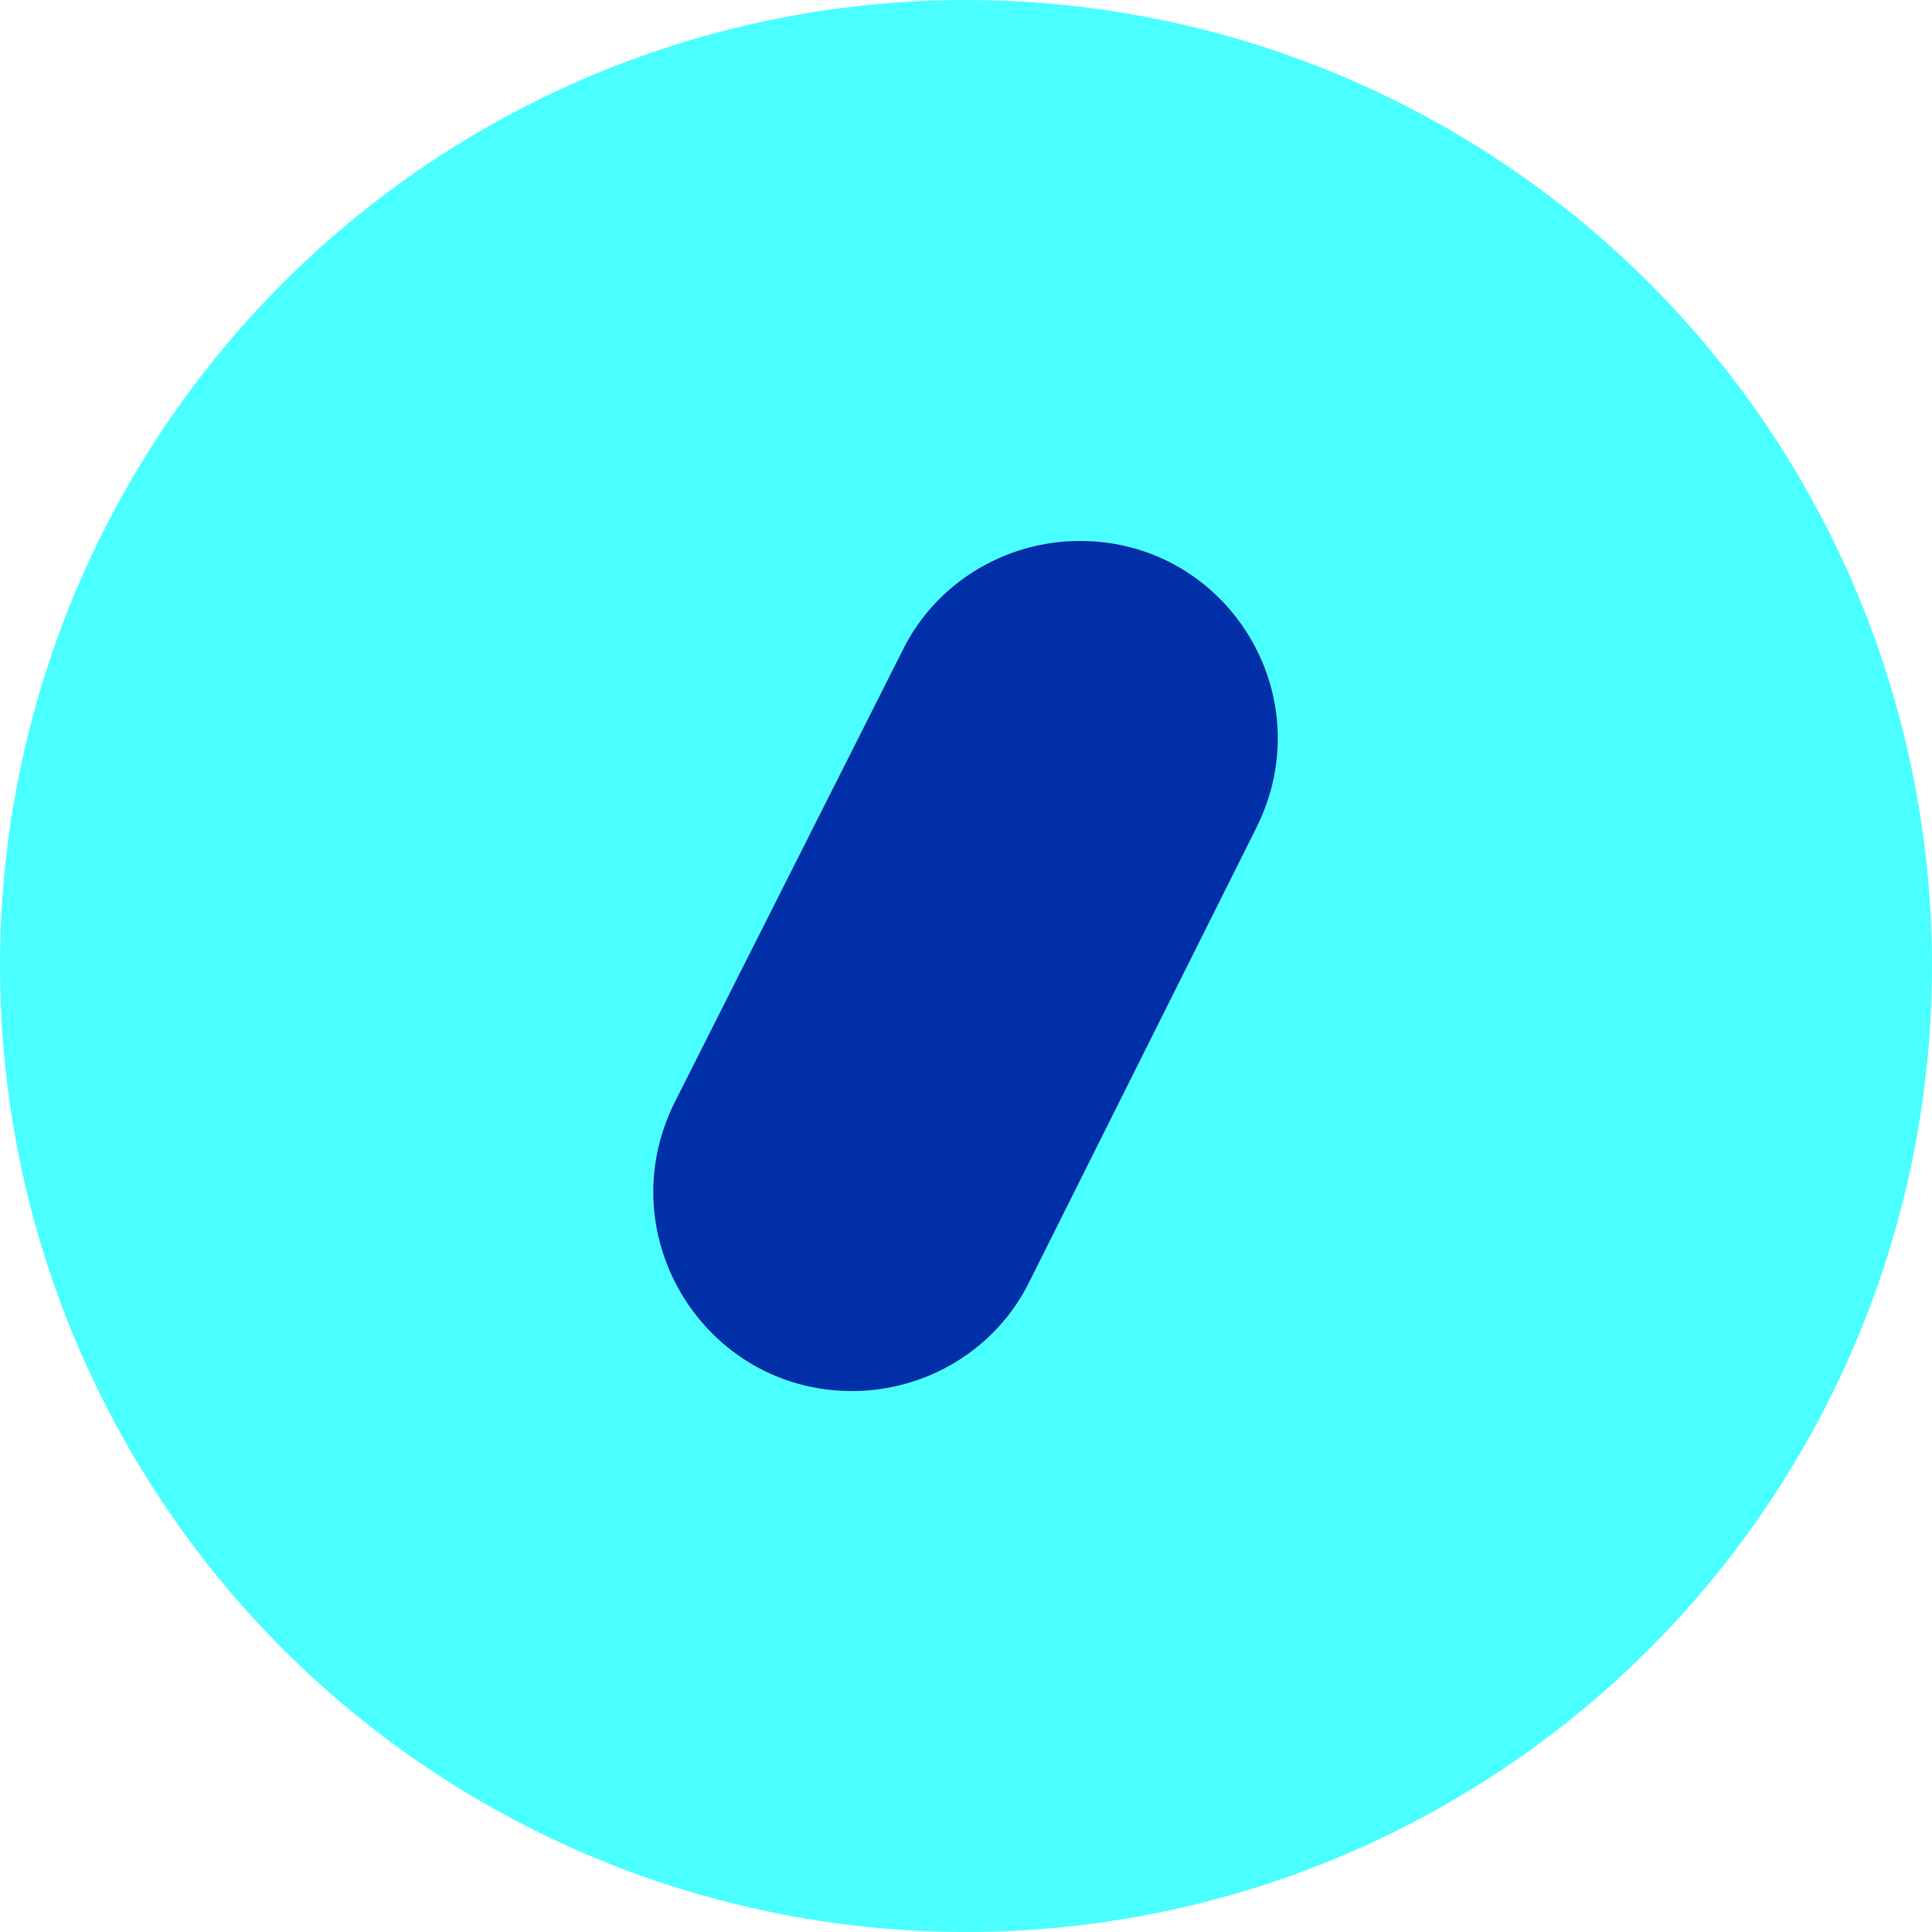 <?xml version="1.0" encoding="utf-8"?>
<!-- Generator: Adobe Illustrator 21.0.2, SVG Export Plug-In . SVG Version: 6.00 Build 0)  -->
<svg version="1.1" id="Layer_1" xmlns="http://www.w3.org/2000/svg" xmlns:xlink="http://www.w3.org/1999/xlink" x="0px" y="0px"
	 viewBox="0 0 100 100" style="enable-background:new 0 0 100 100;" xml:space="preserve">
<style type="text/css">
	.st0{fill:#4AFFFF;}
	.st1{fill:#002FA7;}
	.st2{fill:none;}
</style>
<title>logo</title>
<circle class="st0" cx="50" cy="50" r="50"/>
<path class="st1" d="M53.3,66.3l11.7-23.4C68.5,36,63.5,28,55.9,28h0c-3.9,0-7.5,2.2-9.2,5.7L34.9,57.1C31.5,64,36.5,72,44.1,72h0
	C48,72,51.6,69.8,53.3,66.3z"/>
<circle class="st2" cx="50" cy="50" r="50"/>
</svg>
